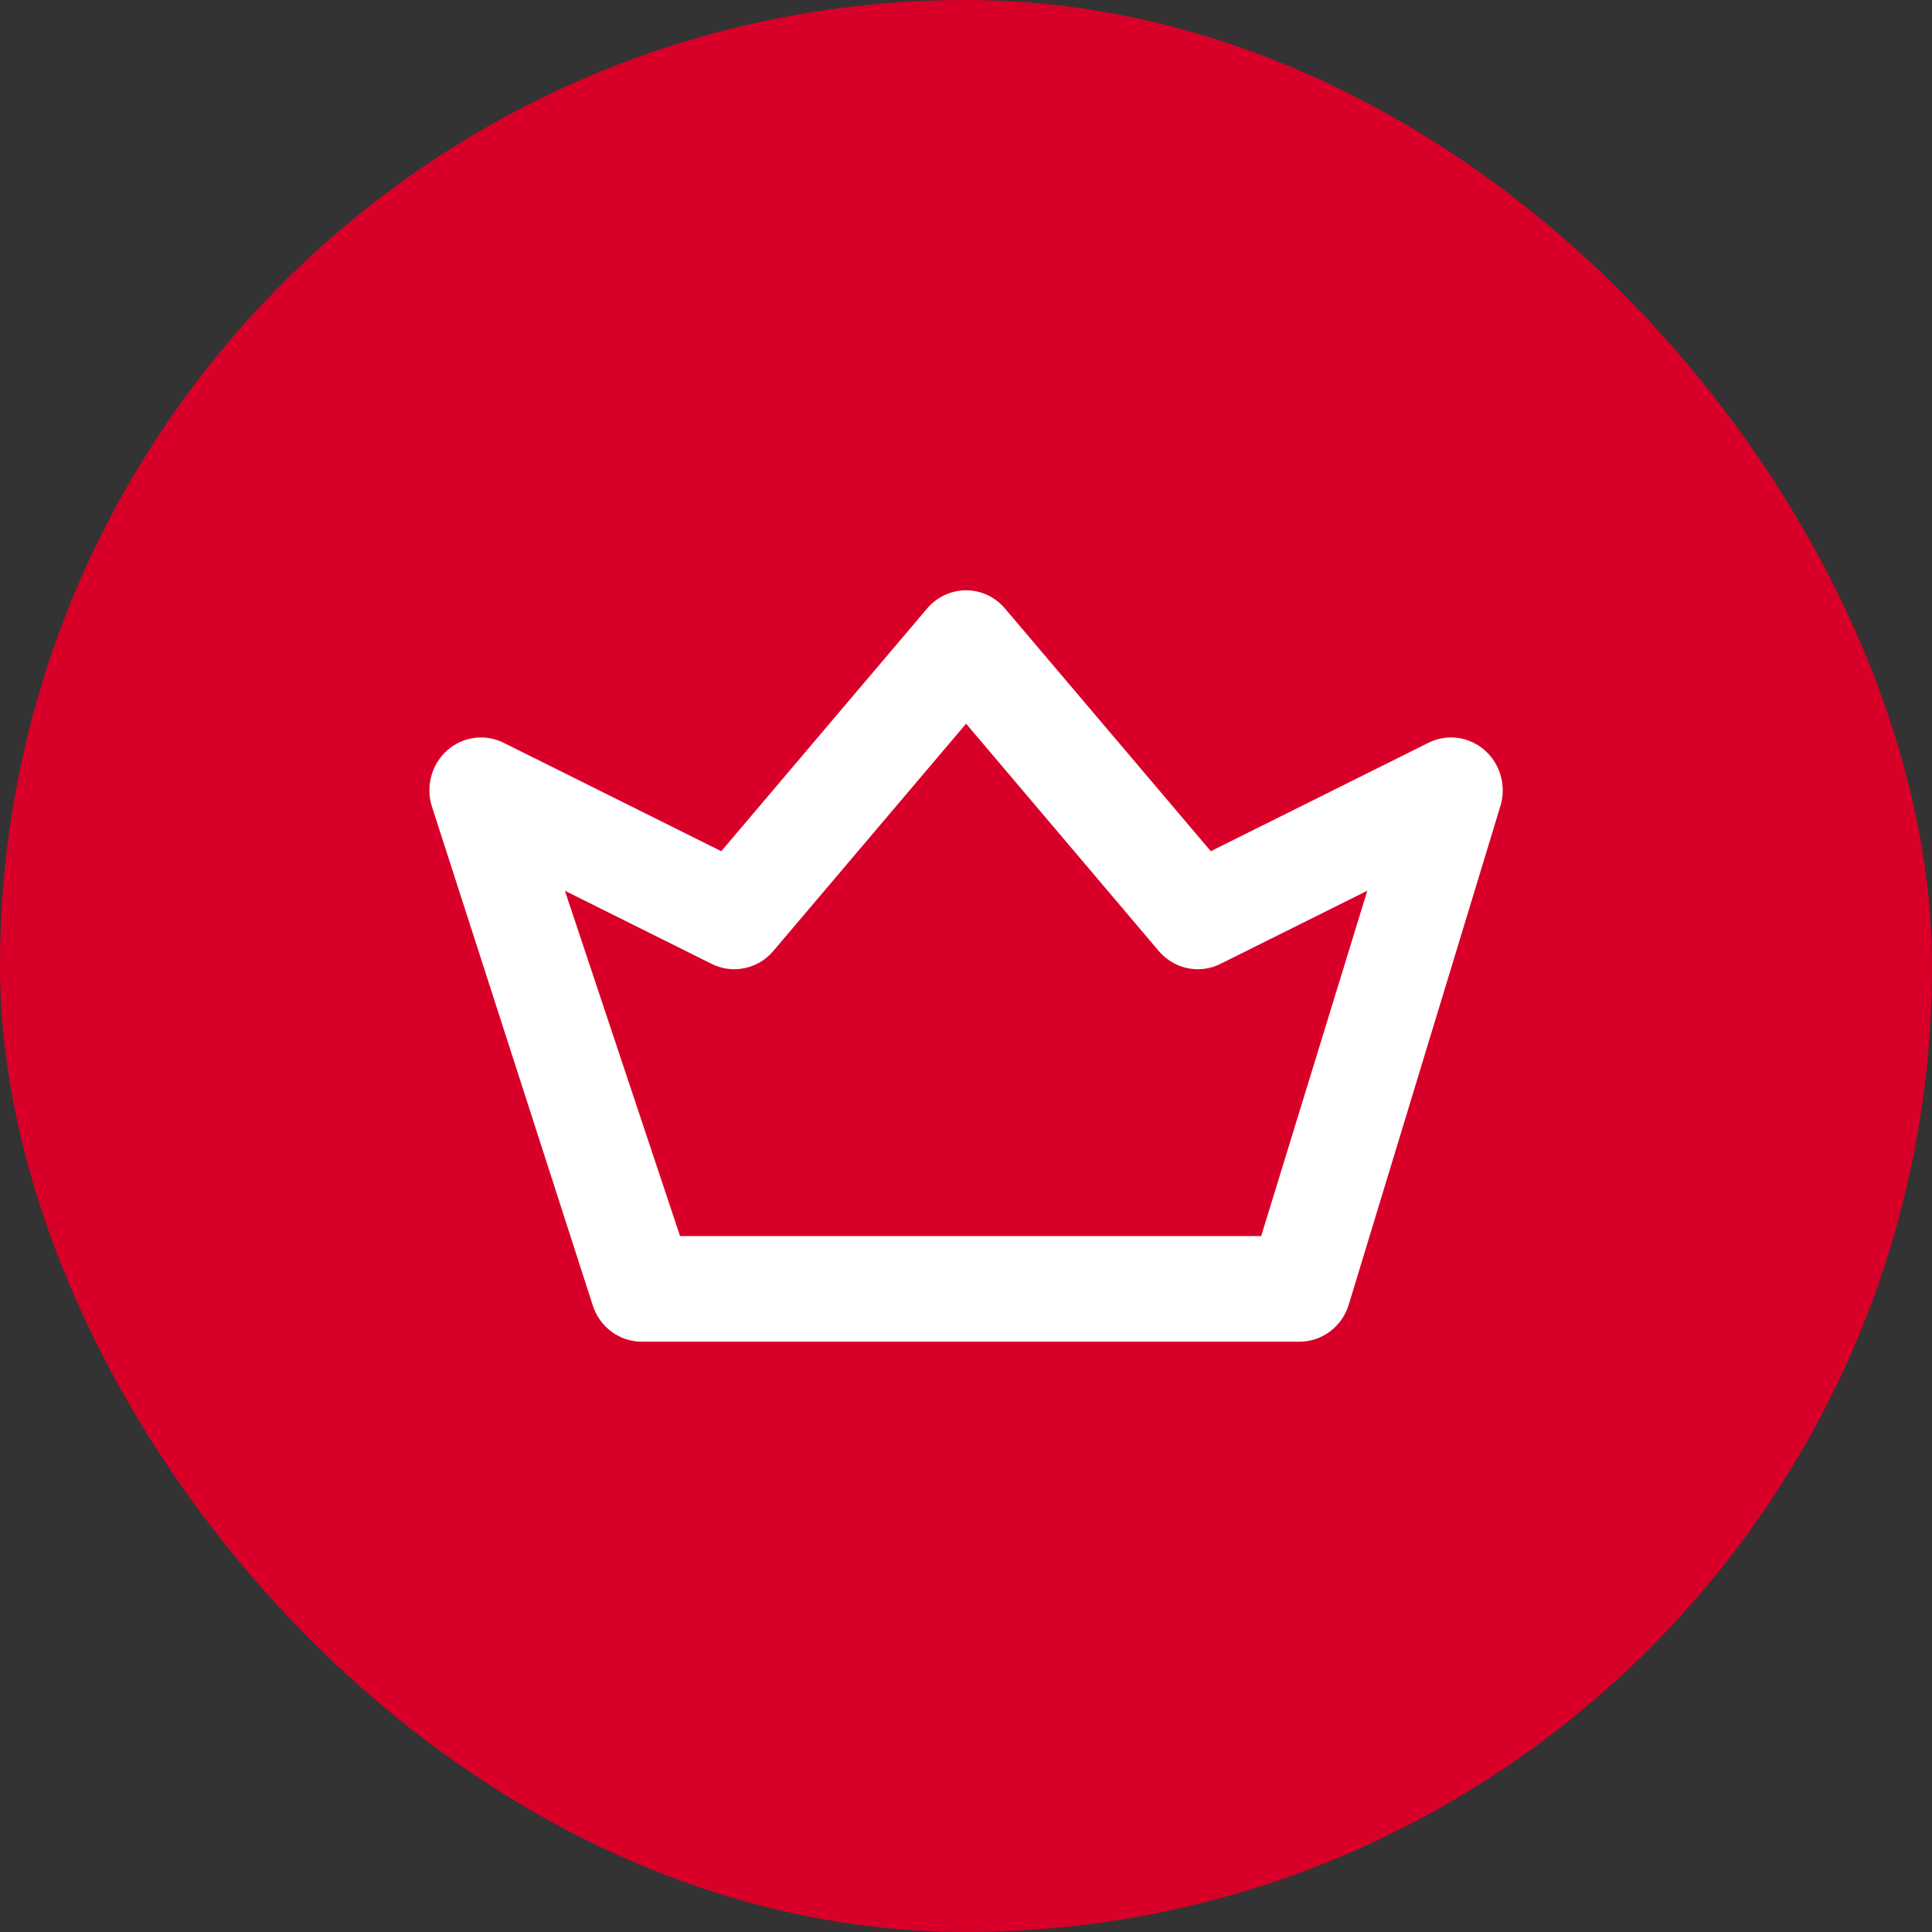 <svg width="24" height="24" viewBox="0 0 24 24" fill="none" xmlns="http://www.w3.org/2000/svg">
<rect x="0" y="0" width="24" height="24" fill="#333333" stroke="none"/>
<rect width="24" height="24" rx="12" fill="#D80028"/>
<path fill-rule="evenodd" clip-rule="evenodd" d="M16.143 16.667C16.425 16.667 16.674 16.478 16.756 16.202L18.64 10.008C18.714 9.758 18.636 9.488 18.442 9.318C18.248 9.149 17.975 9.113 17.745 9.227L15.041 10.574L12.485 7.56C12.363 7.416 12.187 7.333 12.001 7.333C11.815 7.333 11.638 7.416 11.516 7.56L8.96 10.574L6.256 9.227C6.027 9.113 5.753 9.149 5.559 9.318C5.365 9.487 5.288 9.758 5.362 10.008L7.359 16.202C7.441 16.478 7.69 16.667 7.973 16.667H16.143ZM9.606 11.814L12.001 8.99L14.395 11.814C14.585 12.038 14.899 12.104 15.16 11.974L16.985 11.065L15.667 15.355H8.448L7.017 11.065L8.841 11.974C9.102 12.104 9.416 12.038 9.606 11.814Z" fill="white"/>
</svg>
